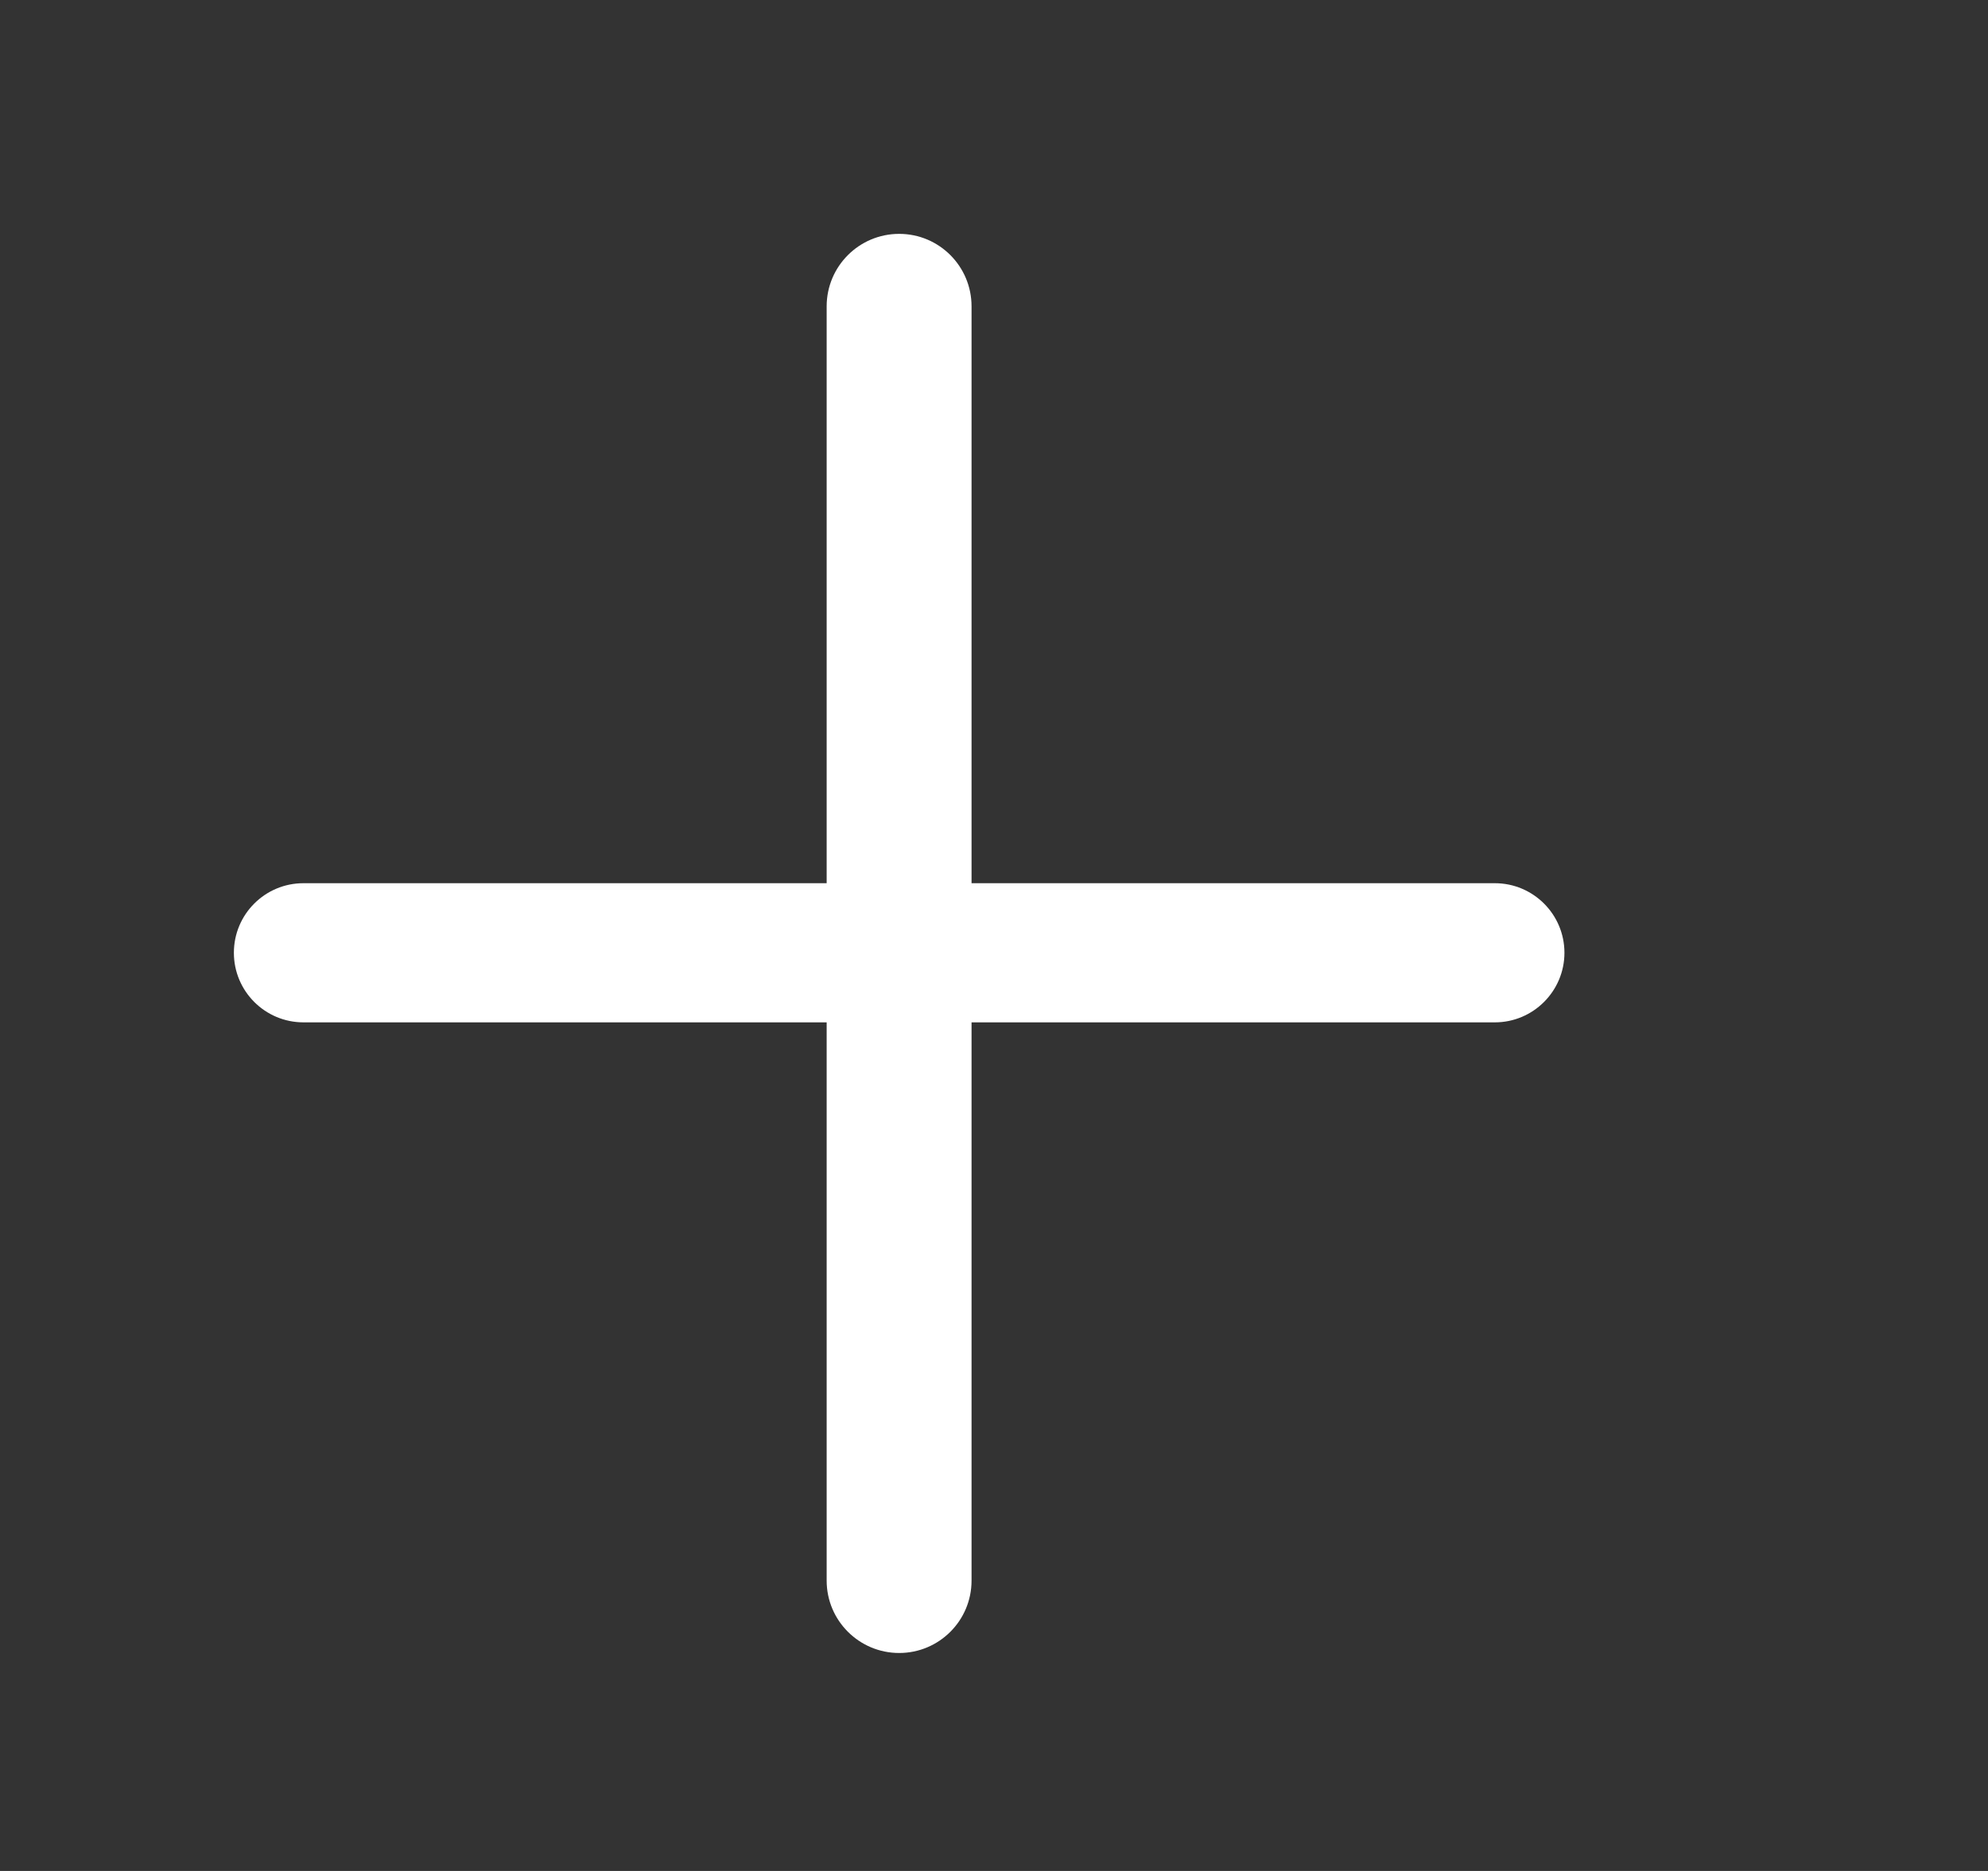 <svg width="17" height="16" viewBox="0 0 17 16" fill="none" xmlns="http://www.w3.org/2000/svg">
<rect x="0" y="0" width="17" height="16" fill="#333333" stroke="none"/>
<path d="M12.783 7.553C13.111 7.553 13.378 7.819 13.378 8.148C13.378 8.476 13.111 8.743 12.783 8.743H8.308V13.517C8.308 13.859 8.031 14.136 7.689 14.136C7.347 14.136 7.069 13.859 7.069 13.517V8.743H2.595C2.266 8.743 2 8.476 2 8.148C2 7.819 2.266 7.553 2.595 7.553H7.069V2.62C7.069 2.277 7.347 2 7.689 2C8.031 2 8.308 2.277 8.308 2.62V7.553H12.783Z" fill="white"/>
</svg>
